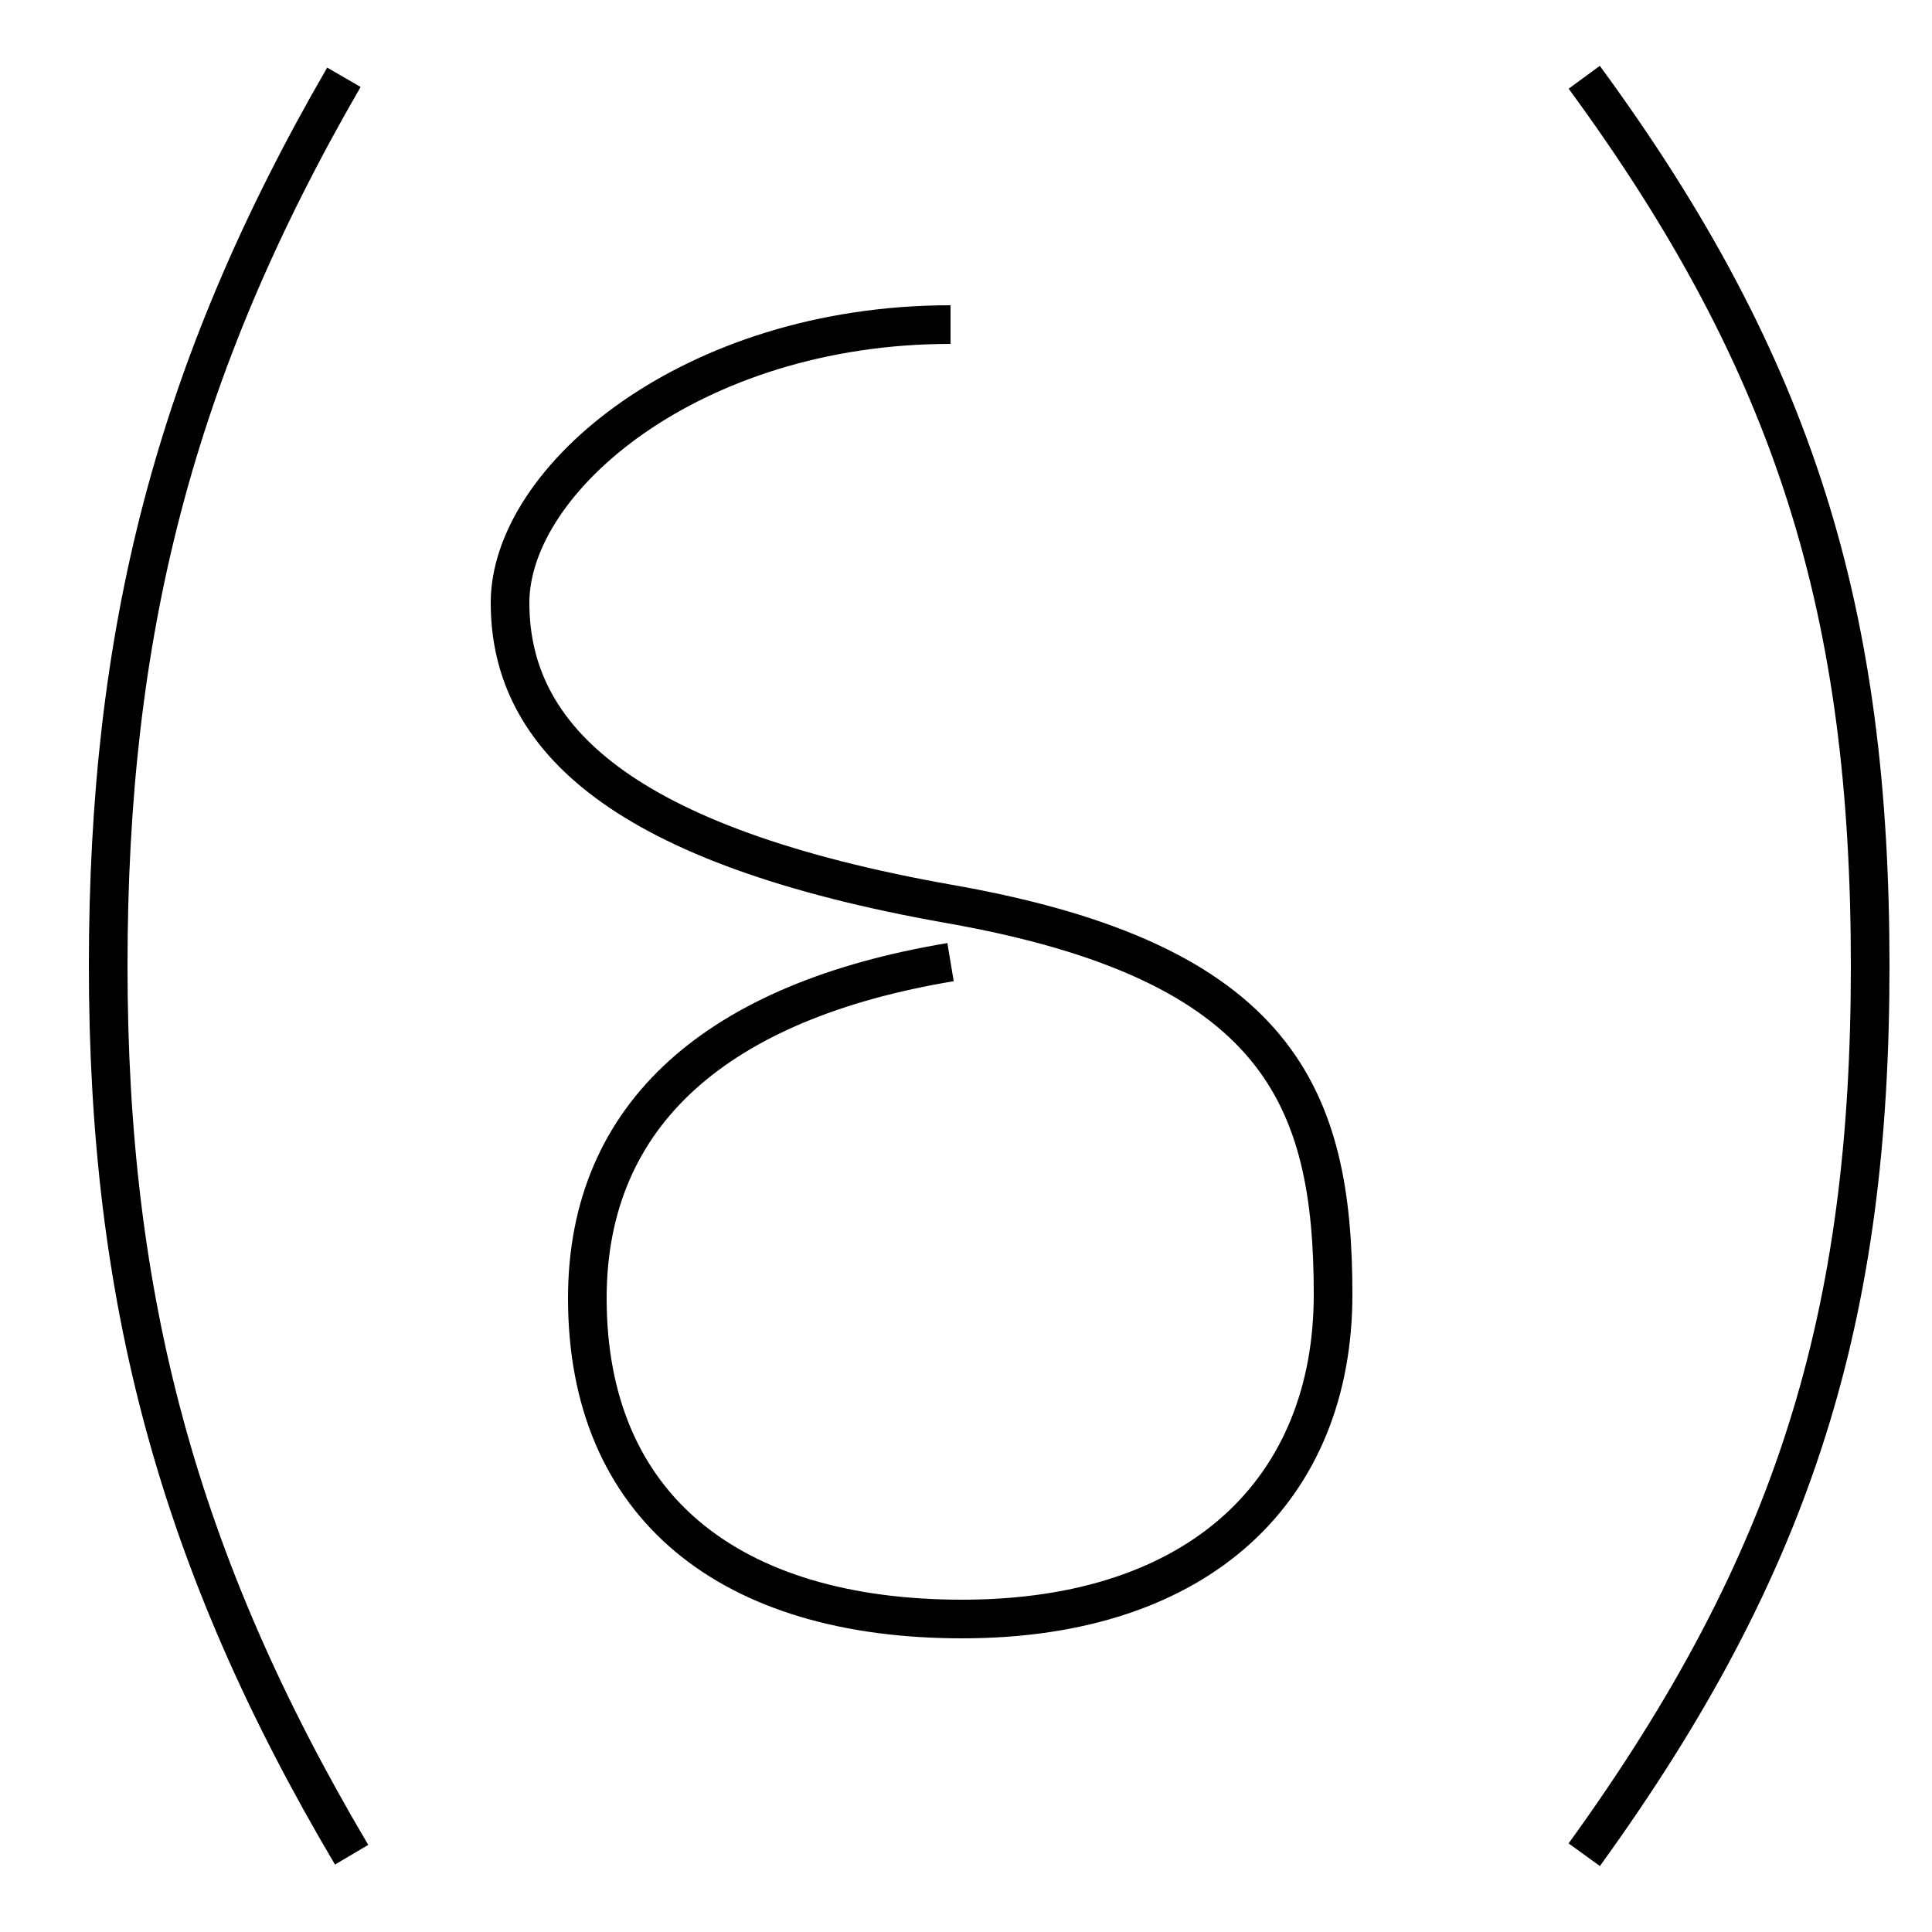 <?xml version='1.0' encoding='utf8'?>
<svg viewBox="0.0 -6.0 50.0 50.0" version="1.1" xmlns="http://www.w3.org/2000/svg">
<rect x="0.0" y="-6.0" width="50.0" height="50.0" fill="#808080" stroke="none"/>
<rect x="-1000" y="-1000" width="2000" height="2000" stroke="white" fill="white"/>
<g style="fill:white;stroke:#000000;  stroke-width:1">
<path d="M 8.9 -42.0 C 4.5 -34.4 2.8 -27.6 2.8 -19.0 C 2.8 -10.4 4.6 -3.6 9.1 4.0 M 41.0 -42.0 C 46.5 -34.5 48.4 -28.1 48.4 -19.0 C 48.4 -10.0 46.5 -3.6 41.0 4.0 M 24.6 -35.6 C 17.9 -35.6 13.2 -31.6 13.2 -28.4 C 13.2 -24.9 16.1 -22.1 24.6 -20.6 C 33.1 -19.1 34.5 -15.6 34.5 -10.5 C 34.5 -5.5 31.1 -2.1 24.9 -2.1 C 18.9 -2.1 15.2 -5.0 15.2 -10.4 C 15.2 -15.2 18.6 -18.1 24.6 -19.1" transform="translate(0.0, 38.0)" />
</g>
</svg>